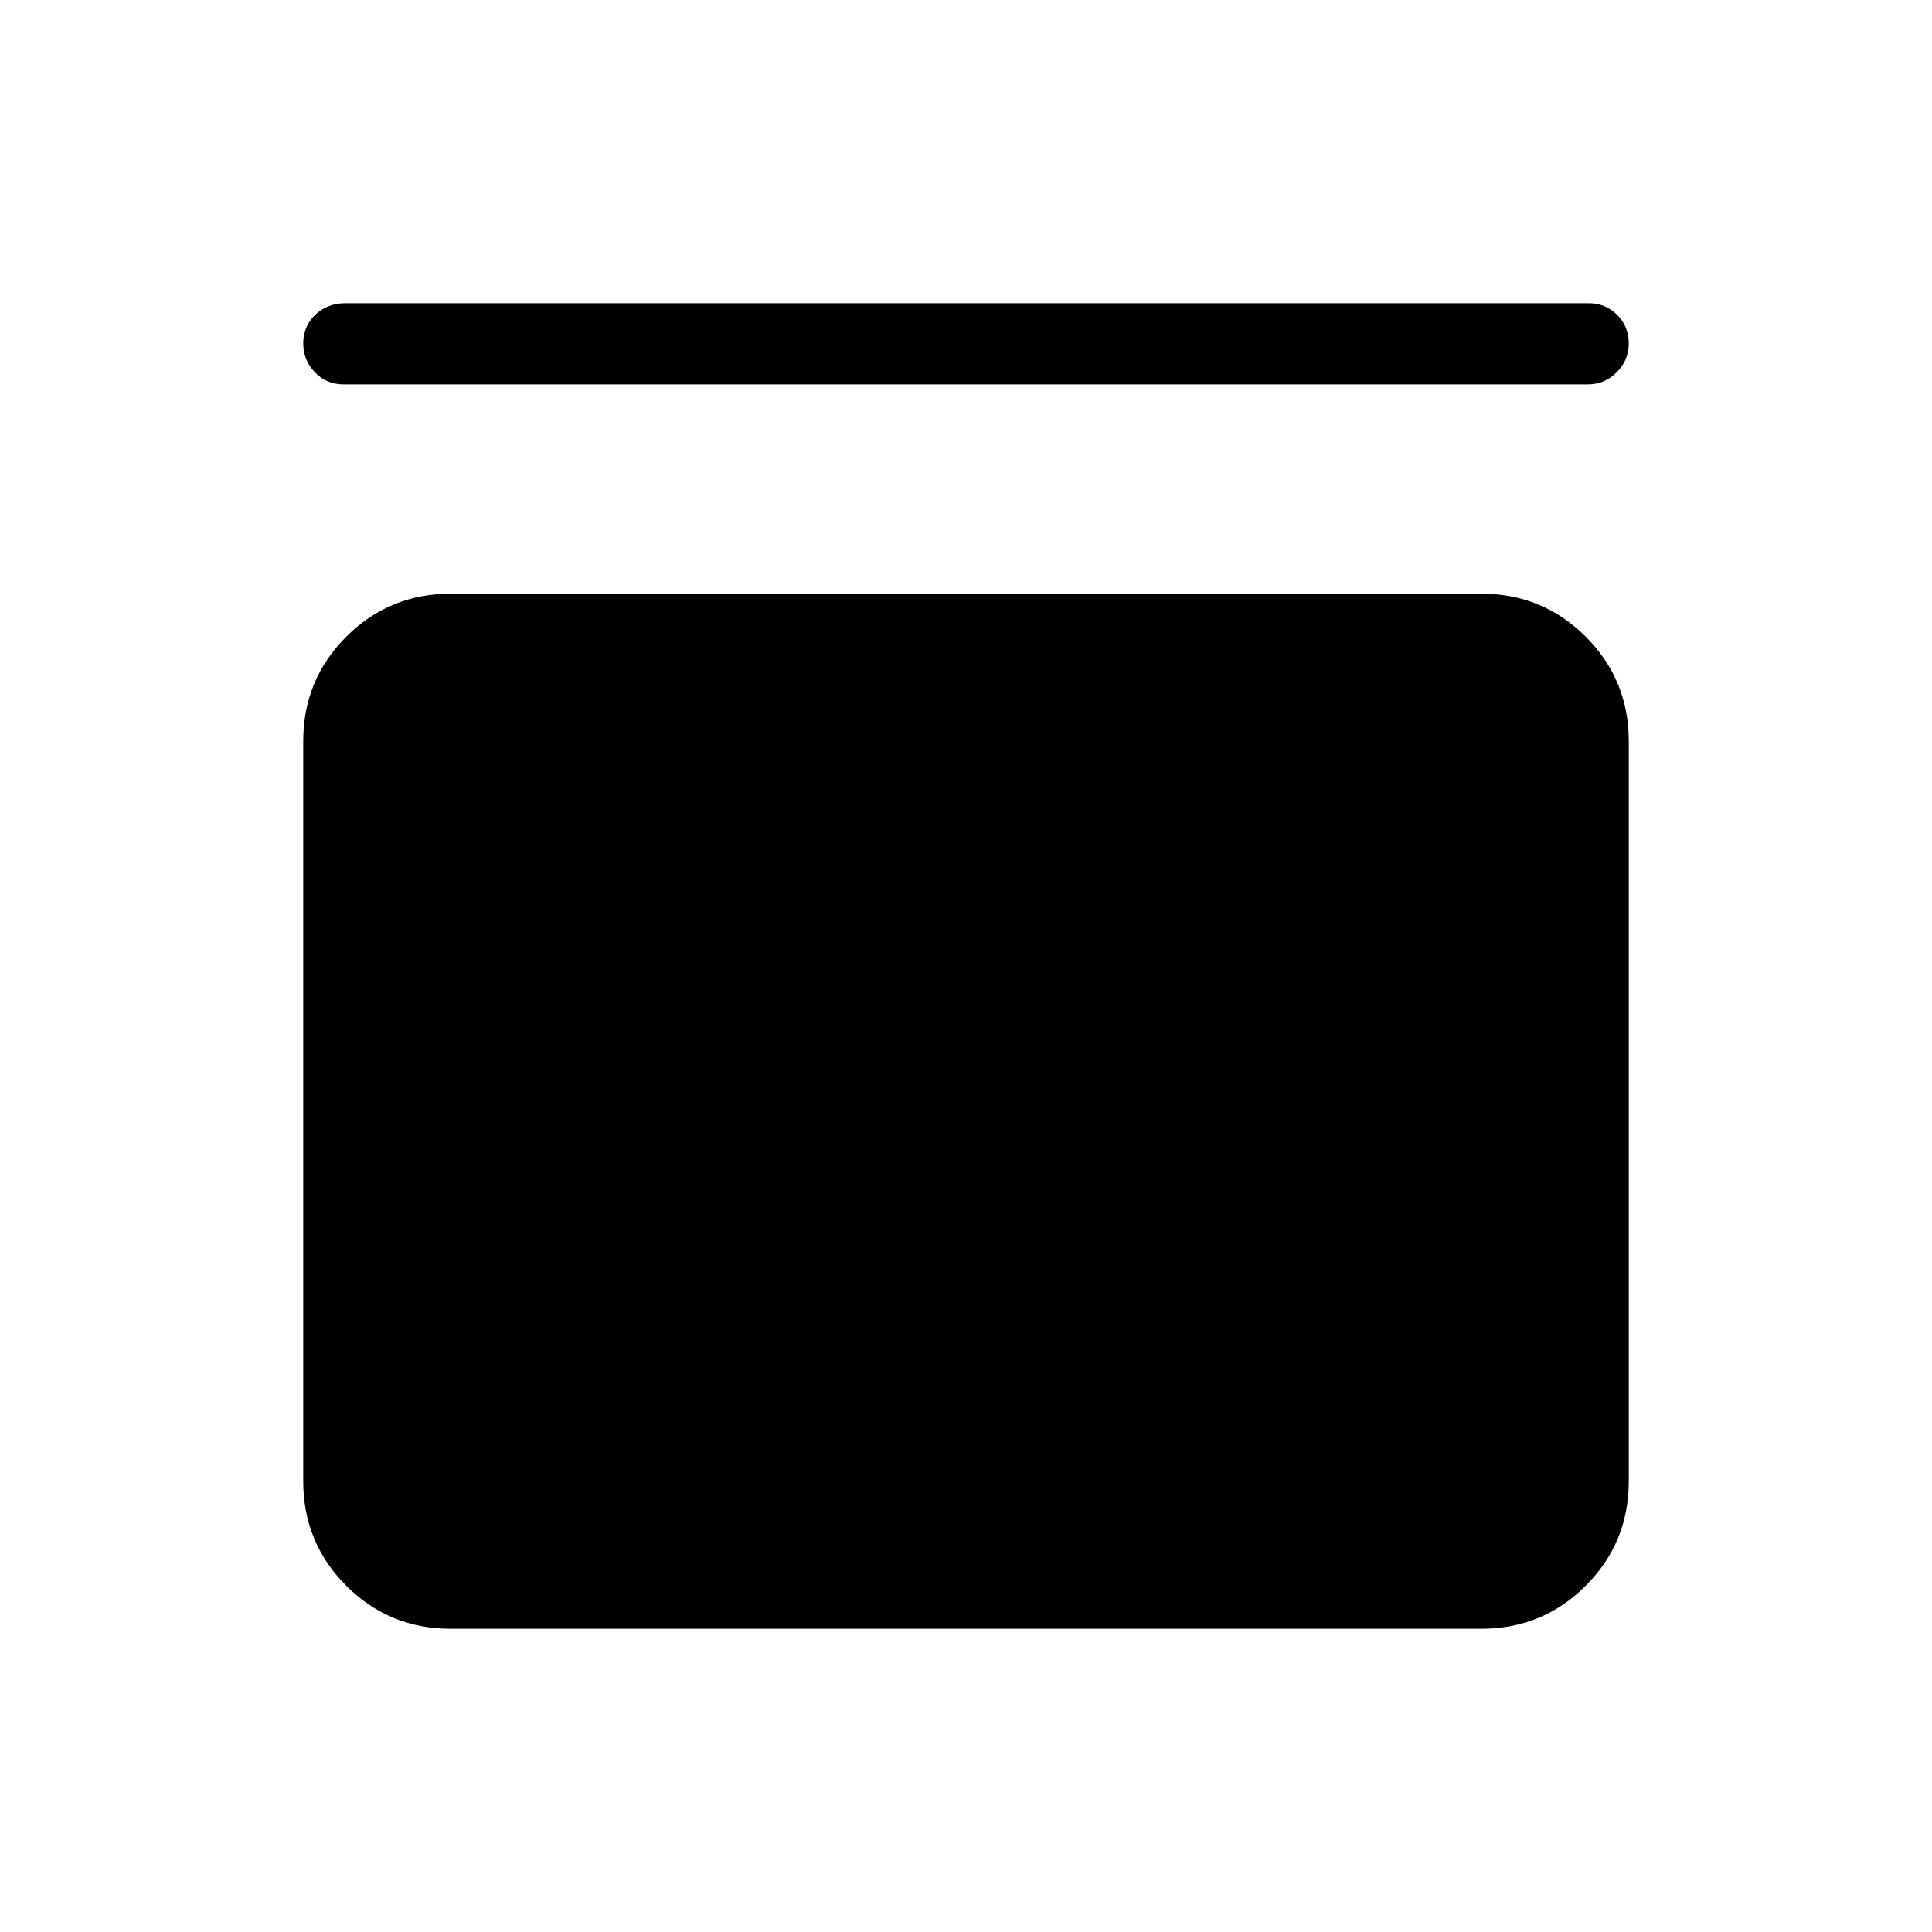 <svg xmlns="http://www.w3.org/2000/svg" height="40" viewBox="0 -960 960 960" width="40"><path d="M170.67-769q-8.42 0-14.21-6.01-5.79-6.01-5.79-14.41 0-8.39 6.01-14.15 6-5.76 14.99-5.76h617.66q8.42 0 14.21 5.77 5.79 5.78 5.79 14.17T803.32-775q-6 6-14.32 6H170.67ZM736-665q30.57 0 51.95 21.38 21.38 21.38 21.38 51.95V-224q0 30.57-21.38 51.95-21.38 21.38-51.95 21.38H224q-30.57 0-51.95-21.38-21.38-21.38-21.38-51.95v-367.67q0-30.57 21.38-51.95Q193.43-665 224-665h512Z"/></svg>
